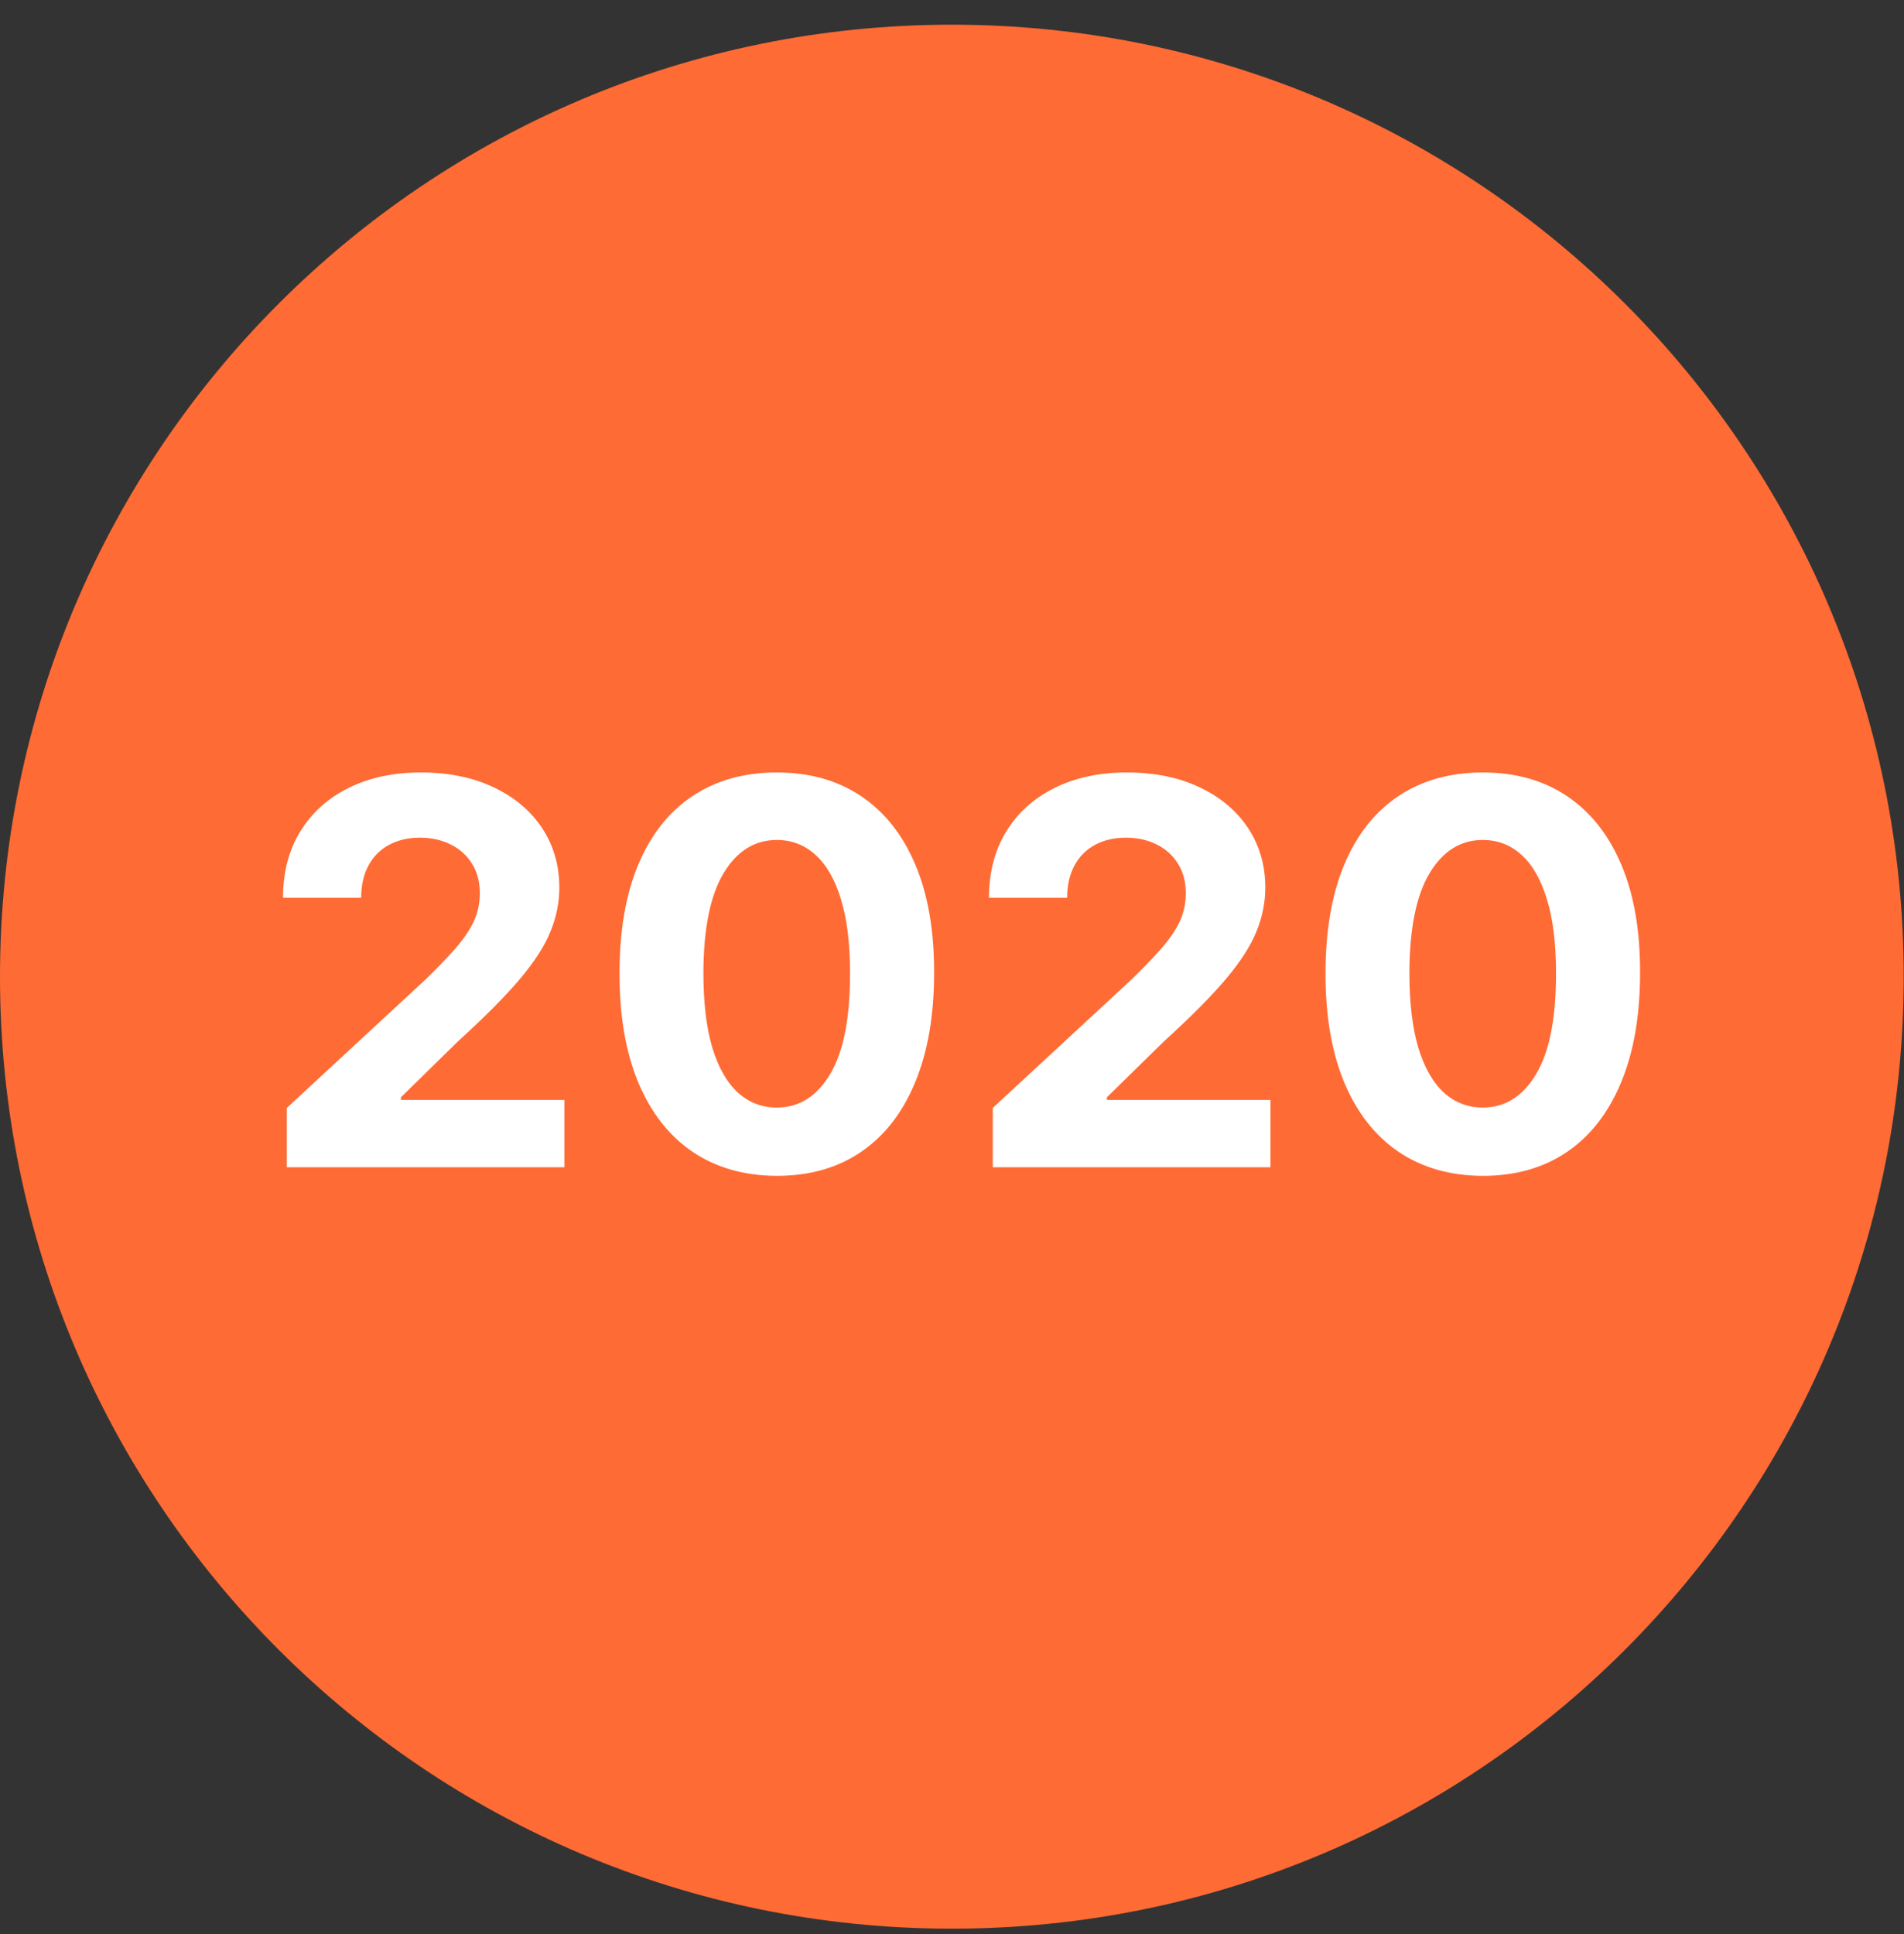 <svg width="64" height="65" viewBox="0 0 64 65" fill="none" xmlns="http://www.w3.org/2000/svg">
<rect x="0" y="0" width="64" height="65" fill="#333333" stroke="none"/>
<path d="M0 32.825C0 15.155 14.325 0.83 31.995 0.83V0.83C49.665 0.83 63.99 15.155 63.99 32.825V32.825C63.99 50.495 49.665 64.82 31.995 64.82V64.82C14.325 64.82 0 50.495 0 32.825V32.825Z" fill="#FF6B35"/>
<path d="M9.641 39.23V37.236L14.301 32.922C14.697 32.538 15.029 32.193 15.298 31.886C15.57 31.579 15.777 31.279 15.918 30.985C16.058 30.686 16.129 30.365 16.129 30.02C16.129 29.636 16.041 29.306 15.867 29.029C15.692 28.747 15.453 28.532 15.151 28.383C14.848 28.23 14.505 28.153 14.122 28.153C13.721 28.153 13.372 28.234 13.073 28.396C12.775 28.558 12.545 28.79 12.383 29.093C12.221 29.395 12.14 29.755 12.14 30.173H9.513C9.513 29.316 9.707 28.573 10.095 27.942C10.482 27.311 11.026 26.823 11.725 26.478C12.424 26.133 13.229 25.961 14.141 25.961C15.078 25.961 15.894 26.127 16.589 26.459C17.288 26.787 17.831 27.243 18.219 27.827C18.607 28.411 18.801 29.08 18.801 29.834C18.801 30.328 18.703 30.816 18.507 31.298C18.315 31.779 17.972 32.314 17.477 32.902C16.983 33.486 16.287 34.187 15.387 35.005L13.476 36.878V36.968H18.973V39.23H9.641ZM26.112 39.518C25.012 39.514 24.066 39.243 23.273 38.706C22.485 38.169 21.878 37.392 21.452 36.373C21.03 35.355 20.821 34.13 20.825 32.698C20.825 31.27 21.036 30.054 21.458 29.048C21.884 28.042 22.491 27.277 23.28 26.753C24.073 26.225 25.016 25.961 26.112 25.961C27.207 25.961 28.148 26.225 28.937 26.753C29.73 27.282 30.339 28.049 30.765 29.054C31.191 30.056 31.402 31.27 31.398 32.698C31.398 34.134 31.185 35.361 30.759 36.38C30.337 37.398 29.732 38.176 28.943 38.713C28.155 39.25 27.211 39.518 26.112 39.518ZM26.112 37.223C26.862 37.223 27.46 36.846 27.908 36.092C28.355 35.338 28.577 34.206 28.573 32.698C28.573 31.705 28.47 30.878 28.266 30.218C28.065 29.557 27.78 29.061 27.409 28.728C27.043 28.396 26.61 28.23 26.112 28.23C25.366 28.23 24.769 28.603 24.322 29.348C23.874 30.094 23.648 31.211 23.644 32.698C23.644 33.703 23.744 34.543 23.945 35.216C24.149 35.885 24.437 36.388 24.808 36.725C25.178 37.057 25.613 37.223 26.112 37.223ZM33.371 39.23V37.236L38.031 32.922C38.427 32.538 38.76 32.193 39.028 31.886C39.301 31.579 39.508 31.279 39.648 30.985C39.789 30.686 39.859 30.365 39.859 30.02C39.859 29.636 39.772 29.306 39.597 29.029C39.422 28.747 39.184 28.532 38.881 28.383C38.579 28.23 38.236 28.153 37.852 28.153C37.452 28.153 37.102 28.234 36.804 28.396C36.506 28.558 36.275 28.79 36.114 29.093C35.952 29.395 35.871 29.755 35.871 30.173H33.243C33.243 29.316 33.437 28.573 33.825 27.942C34.213 27.311 34.756 26.823 35.455 26.478C36.154 26.133 36.959 25.961 37.871 25.961C38.809 25.961 39.625 26.127 40.319 26.459C41.018 26.787 41.562 27.243 41.95 27.827C42.337 28.411 42.531 29.08 42.531 29.834C42.531 30.328 42.433 30.816 42.237 31.298C42.045 31.779 41.702 32.314 41.208 32.902C40.714 33.486 40.017 34.187 39.118 35.005L37.207 36.878V36.968H42.704V39.23H33.371ZM49.842 39.518C48.743 39.514 47.797 39.243 47.004 38.706C46.216 38.169 45.608 37.392 45.182 36.373C44.76 35.355 44.551 34.13 44.556 32.698C44.556 31.27 44.767 30.054 45.189 29.048C45.615 28.042 46.222 27.277 47.01 26.753C47.803 26.225 48.747 25.961 49.842 25.961C50.937 25.961 51.879 26.225 52.667 26.753C53.46 27.282 54.069 28.049 54.495 29.054C54.922 30.056 55.133 31.27 55.128 32.698C55.128 34.134 54.915 35.361 54.489 36.38C54.067 37.398 53.462 38.176 52.674 38.713C51.885 39.25 50.941 39.518 49.842 39.518ZM49.842 37.223C50.592 37.223 51.191 36.846 51.638 36.092C52.086 35.338 52.307 34.206 52.303 32.698C52.303 31.705 52.201 30.878 51.996 30.218C51.796 29.557 51.51 29.061 51.14 28.728C50.773 28.396 50.341 28.23 49.842 28.23C49.096 28.23 48.5 28.603 48.052 29.348C47.605 30.094 47.379 31.211 47.375 32.698C47.375 33.703 47.475 34.543 47.675 35.216C47.88 35.885 48.167 36.388 48.538 36.725C48.909 37.057 49.343 37.223 49.842 37.223Z" fill="white"/>
</svg>
